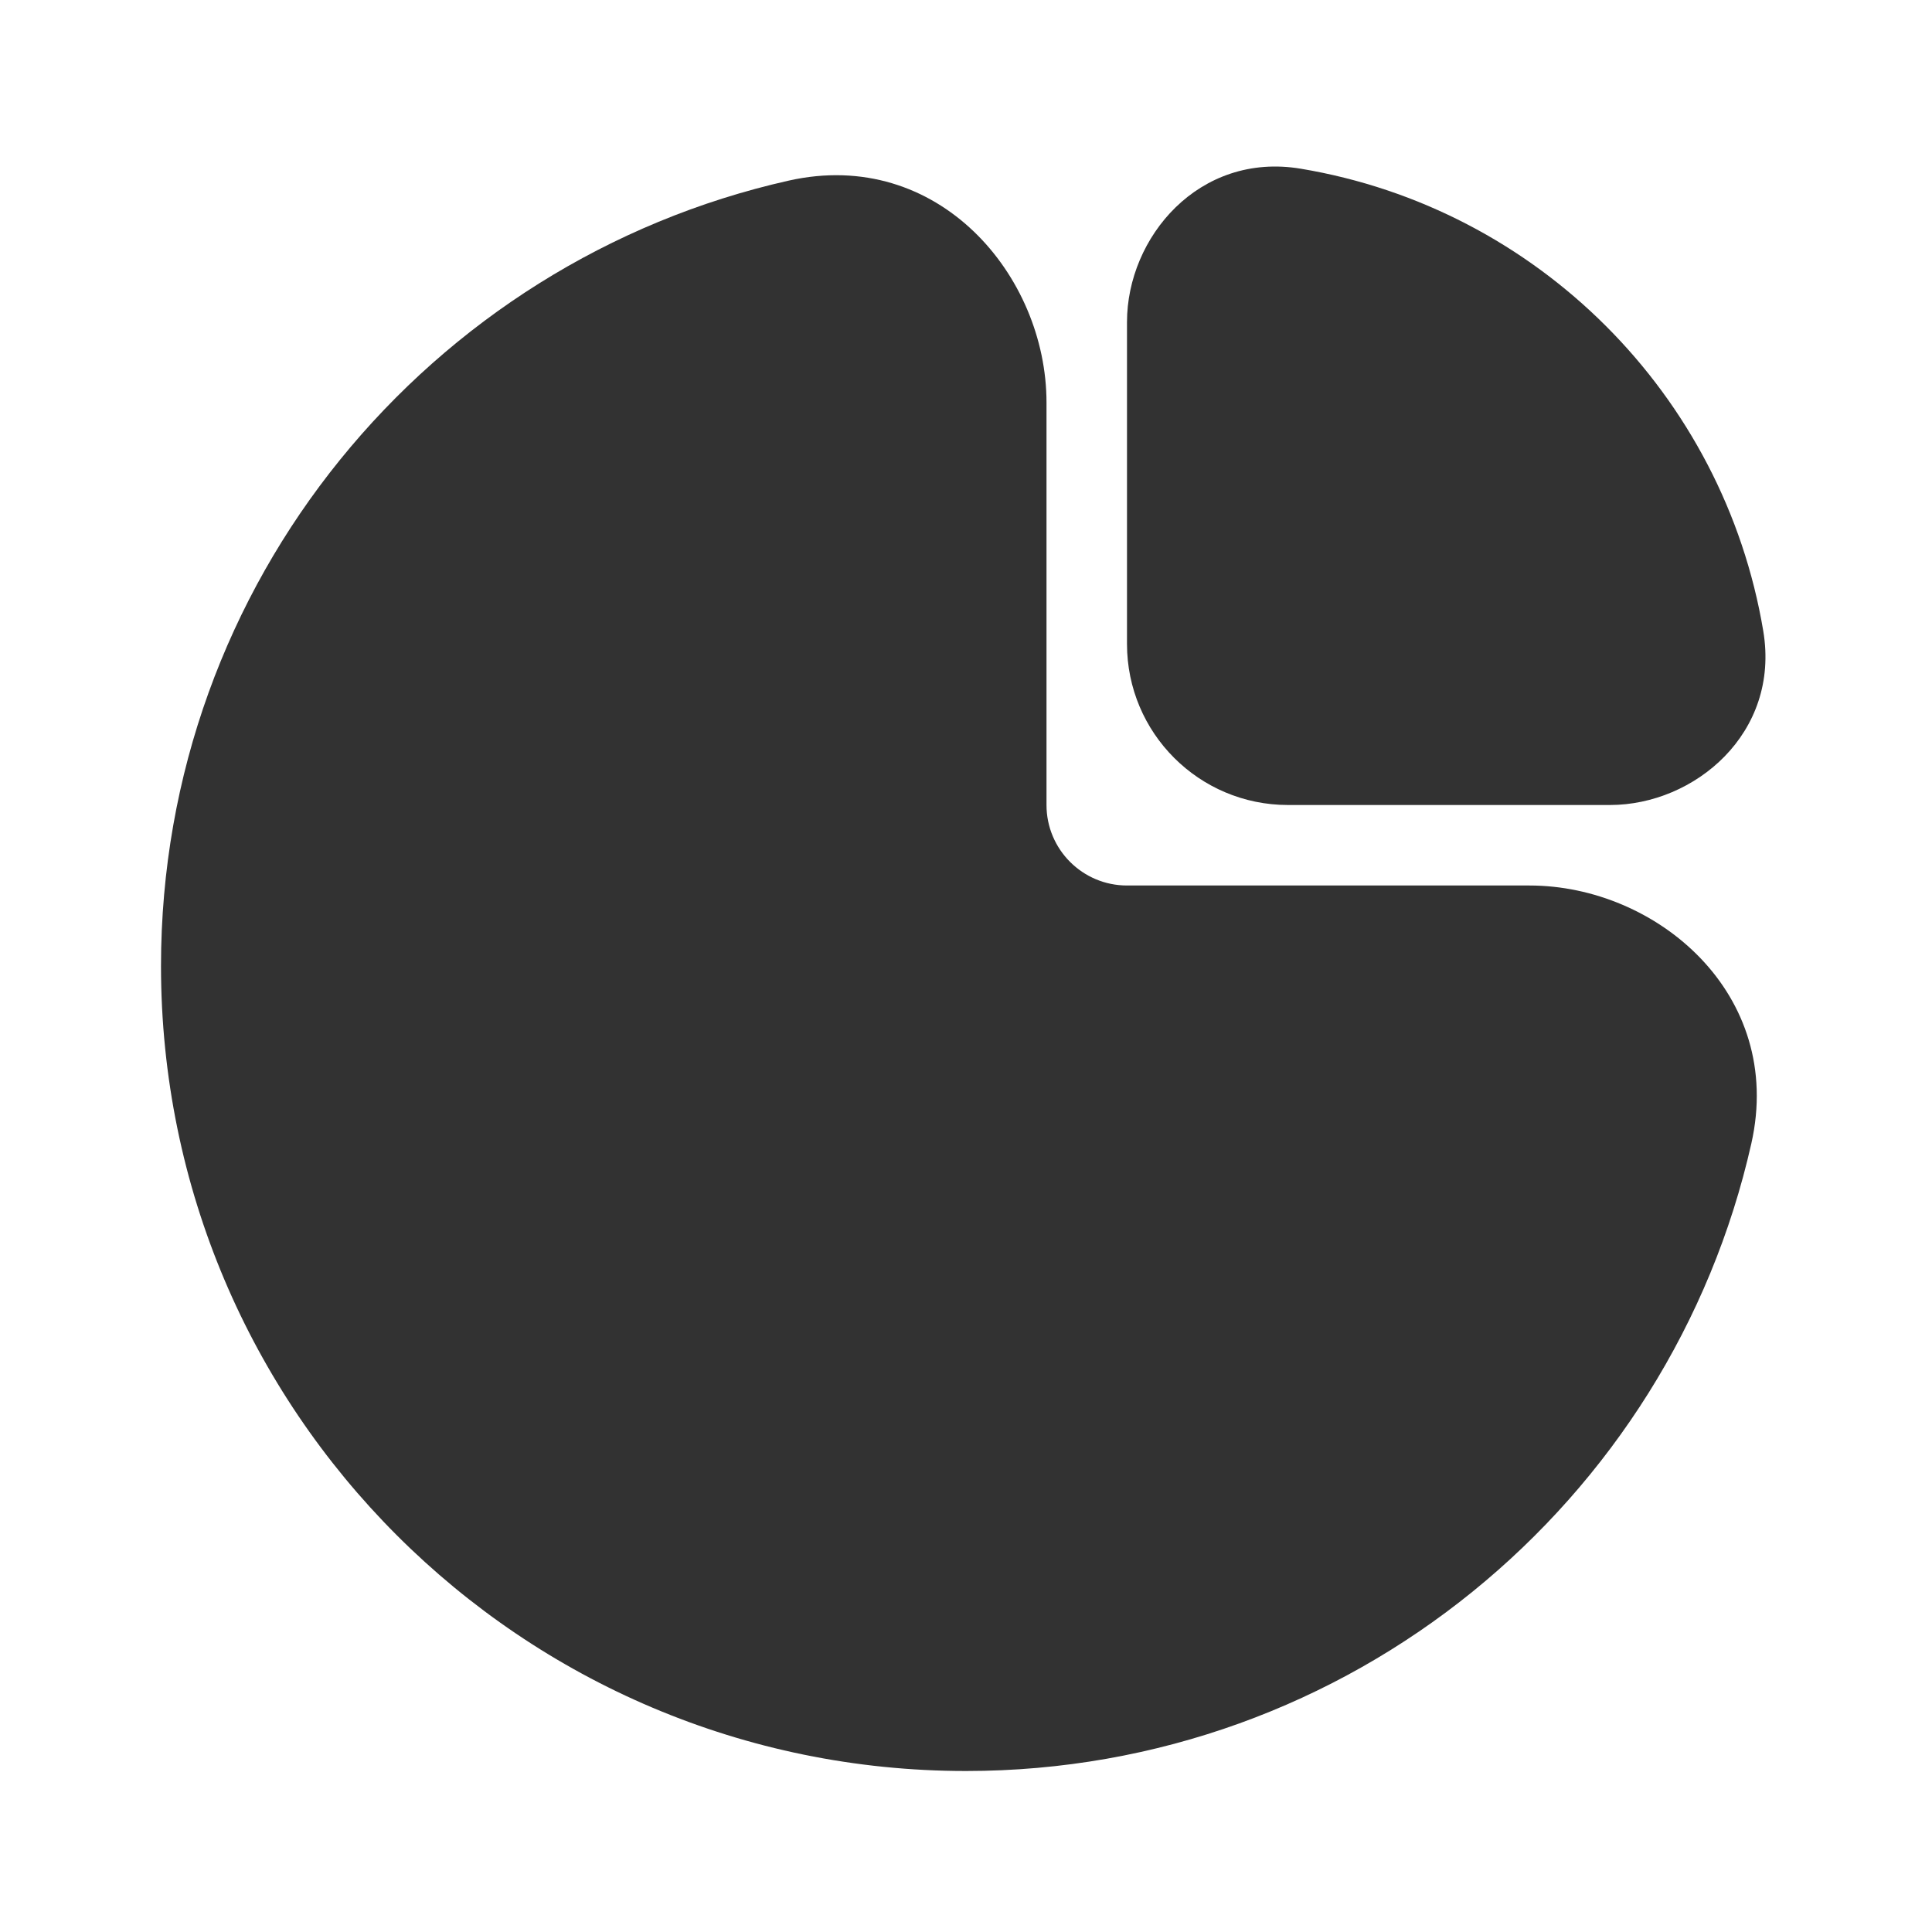 <svg width="24" height="24" viewBox="0 0 24 24" fill="none" xmlns="http://www.w3.org/2000/svg">
<rect width="24" height="24" fill="white"/>
<path fill-rule="evenodd" clip-rule="evenodd" d="M9.796 2.244C11.653 1.826 13 3.422 13 5V10C13 10.552 13.448 11 14 11H19C20.578 11 22.174 12.347 21.756 14.204C20.752 18.666 16.767 22 12 22C6.477 22 2 17.523 2 12C2 7.233 5.334 3.248 9.796 2.244Z" fill="#323232"/>
<path fill-rule="evenodd" clip-rule="evenodd" d="M21.904 7.839C22.116 9.107 21.05 10 20 10L16 10C14.895 10 14 9.105 14 8L14 4C14 2.95 14.893 1.884 16.16 2.096C19.098 2.587 21.413 4.902 21.904 7.839Z" fill="#323232"/>
</svg>

